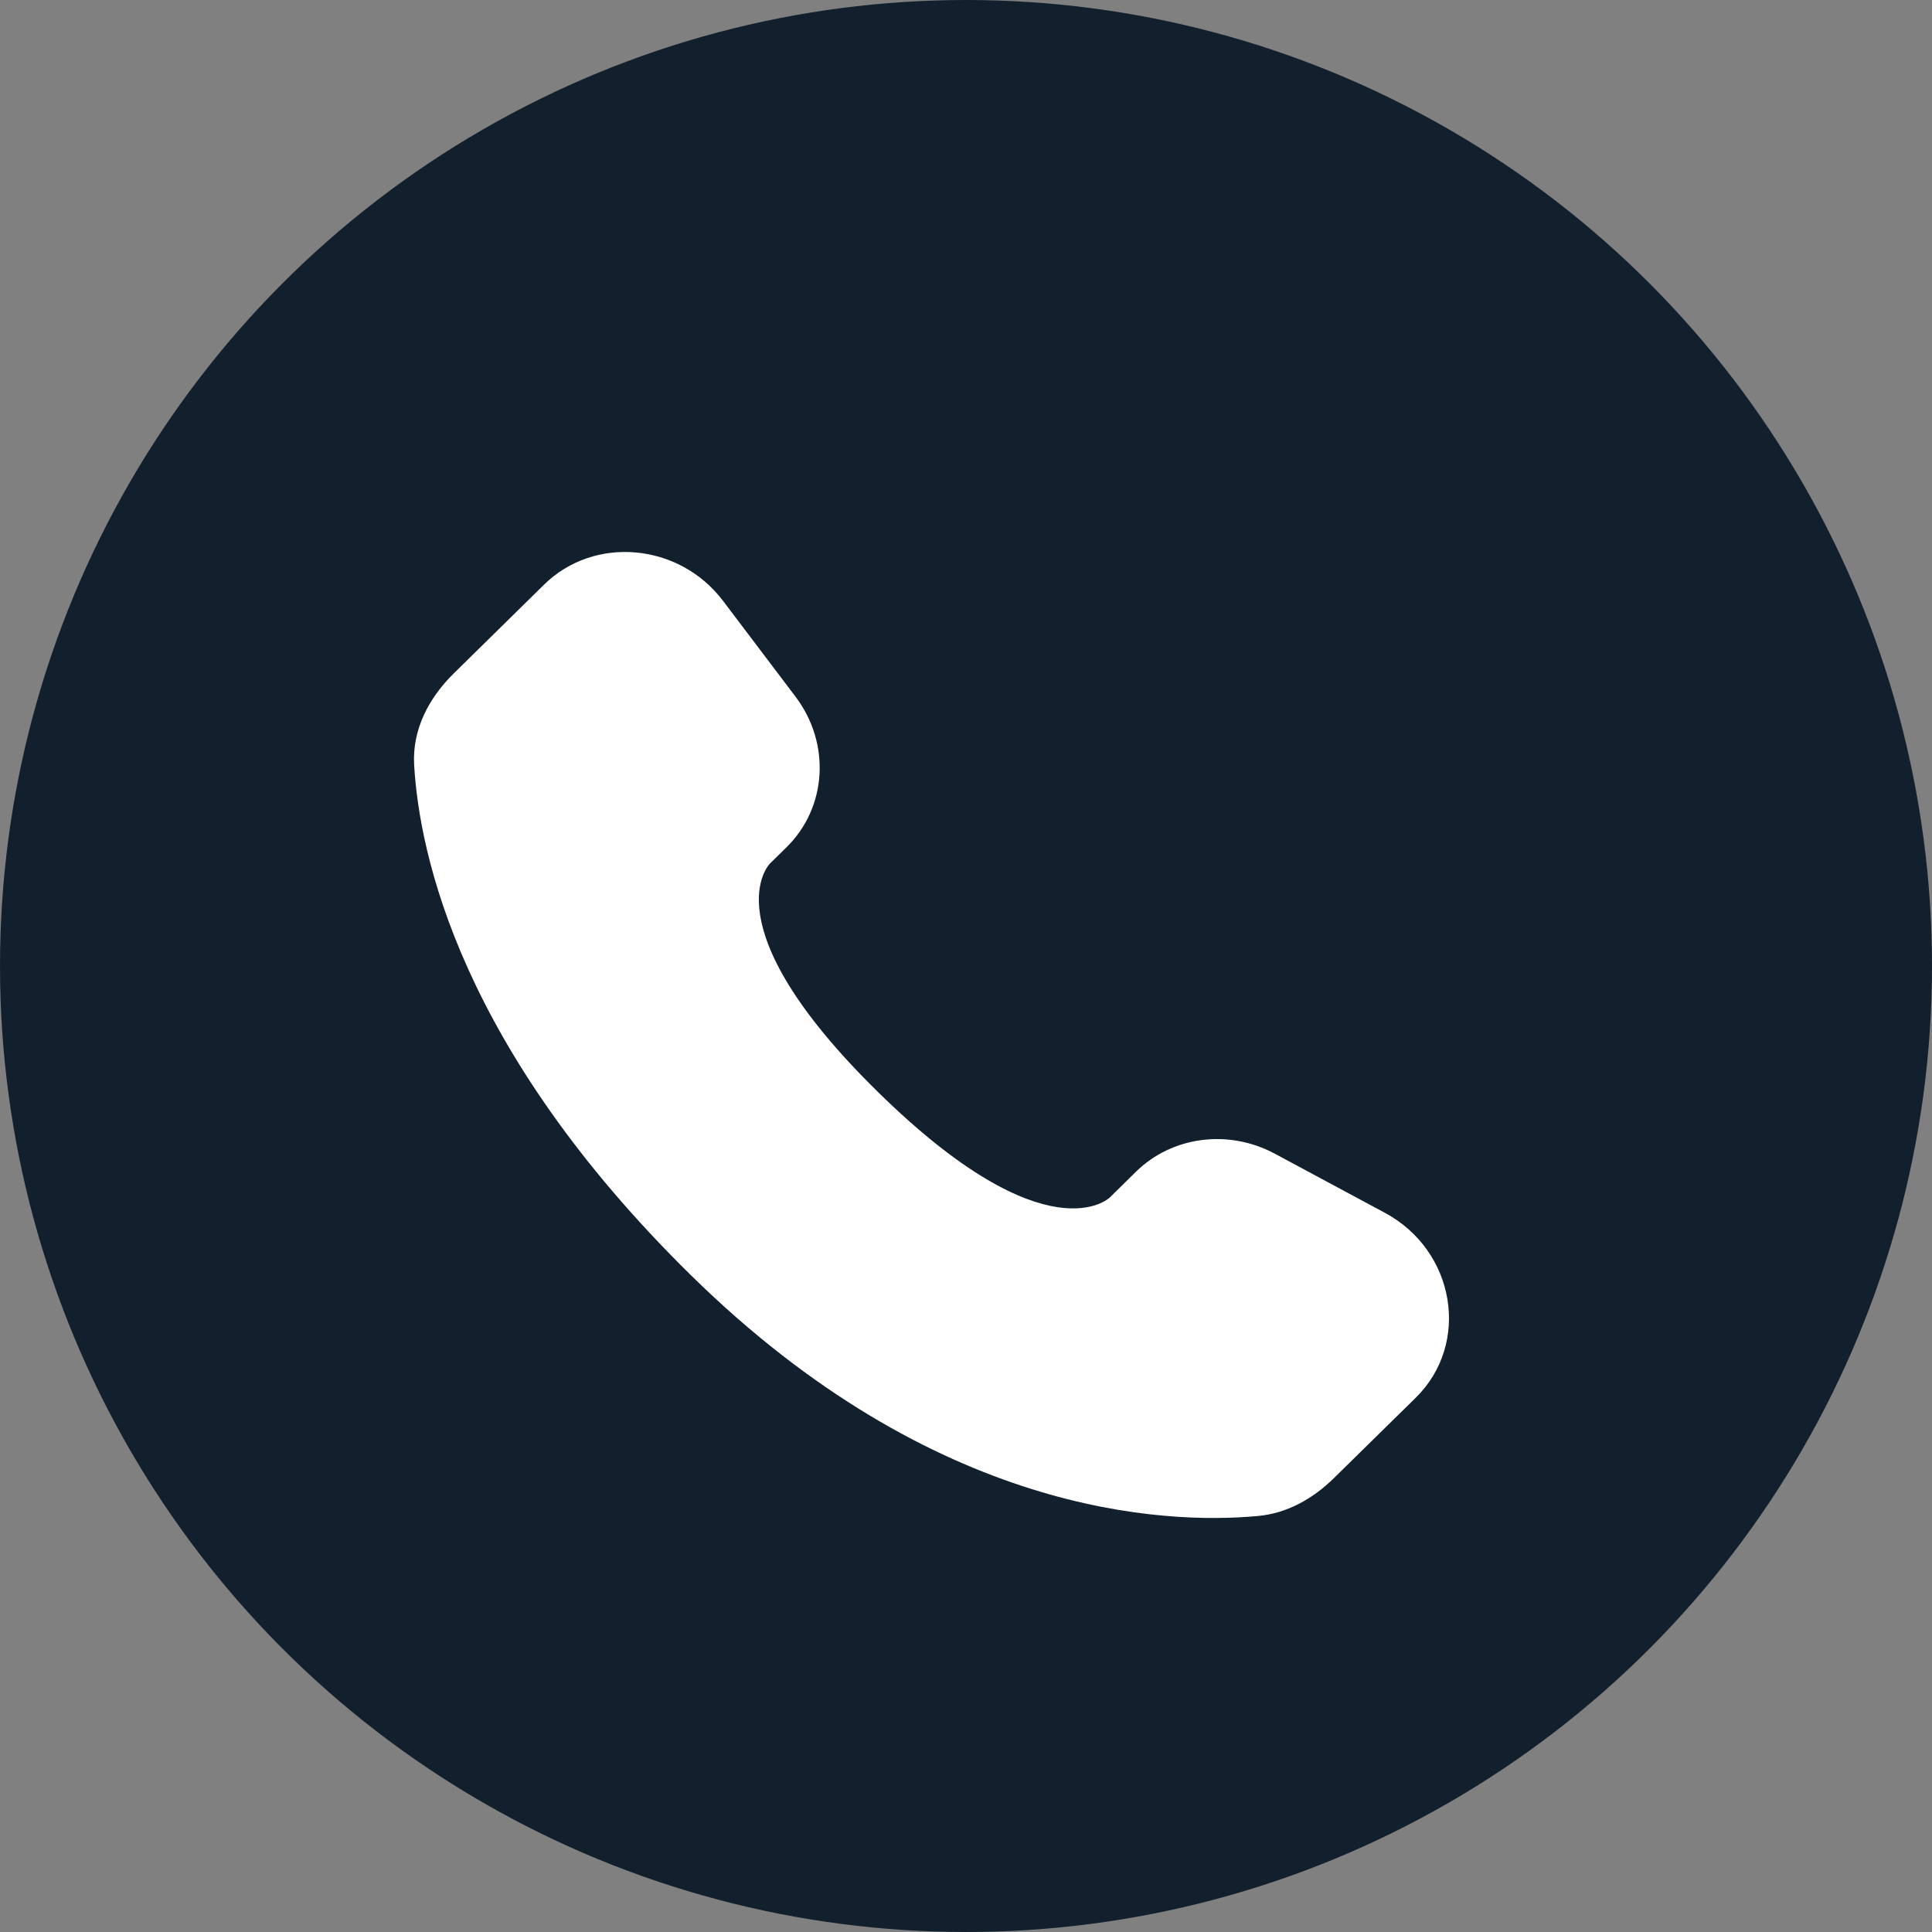 <svg width="28" height="28" viewBox="0 0 28 28" fill="none" xmlns="http://www.w3.org/2000/svg">
<rect x="0" y="0" width="28" height="28" fill="#808080" stroke="none"/>
<circle cx="14" cy="14" r="14" fill="#12202D"/>
<path d="M16.463 16.982L16.084 17.355C16.084 17.355 15.182 18.241 12.719 15.821C10.257 13.402 11.159 12.515 11.159 12.515L11.398 12.28C11.987 11.702 12.042 10.773 11.528 10.095L10.478 8.707C9.842 7.868 8.613 7.757 7.885 8.473L6.577 9.759C6.215 10.114 5.973 10.574 6.002 11.085C6.078 12.391 6.676 15.201 10.013 18.481C13.552 21.958 16.872 22.096 18.23 21.971C18.66 21.932 19.033 21.716 19.334 21.42L20.518 20.257C21.317 19.471 21.092 18.125 20.069 17.576L18.477 16.721C17.806 16.36 16.988 16.466 16.463 16.982Z" fill="white"/>
</svg>

